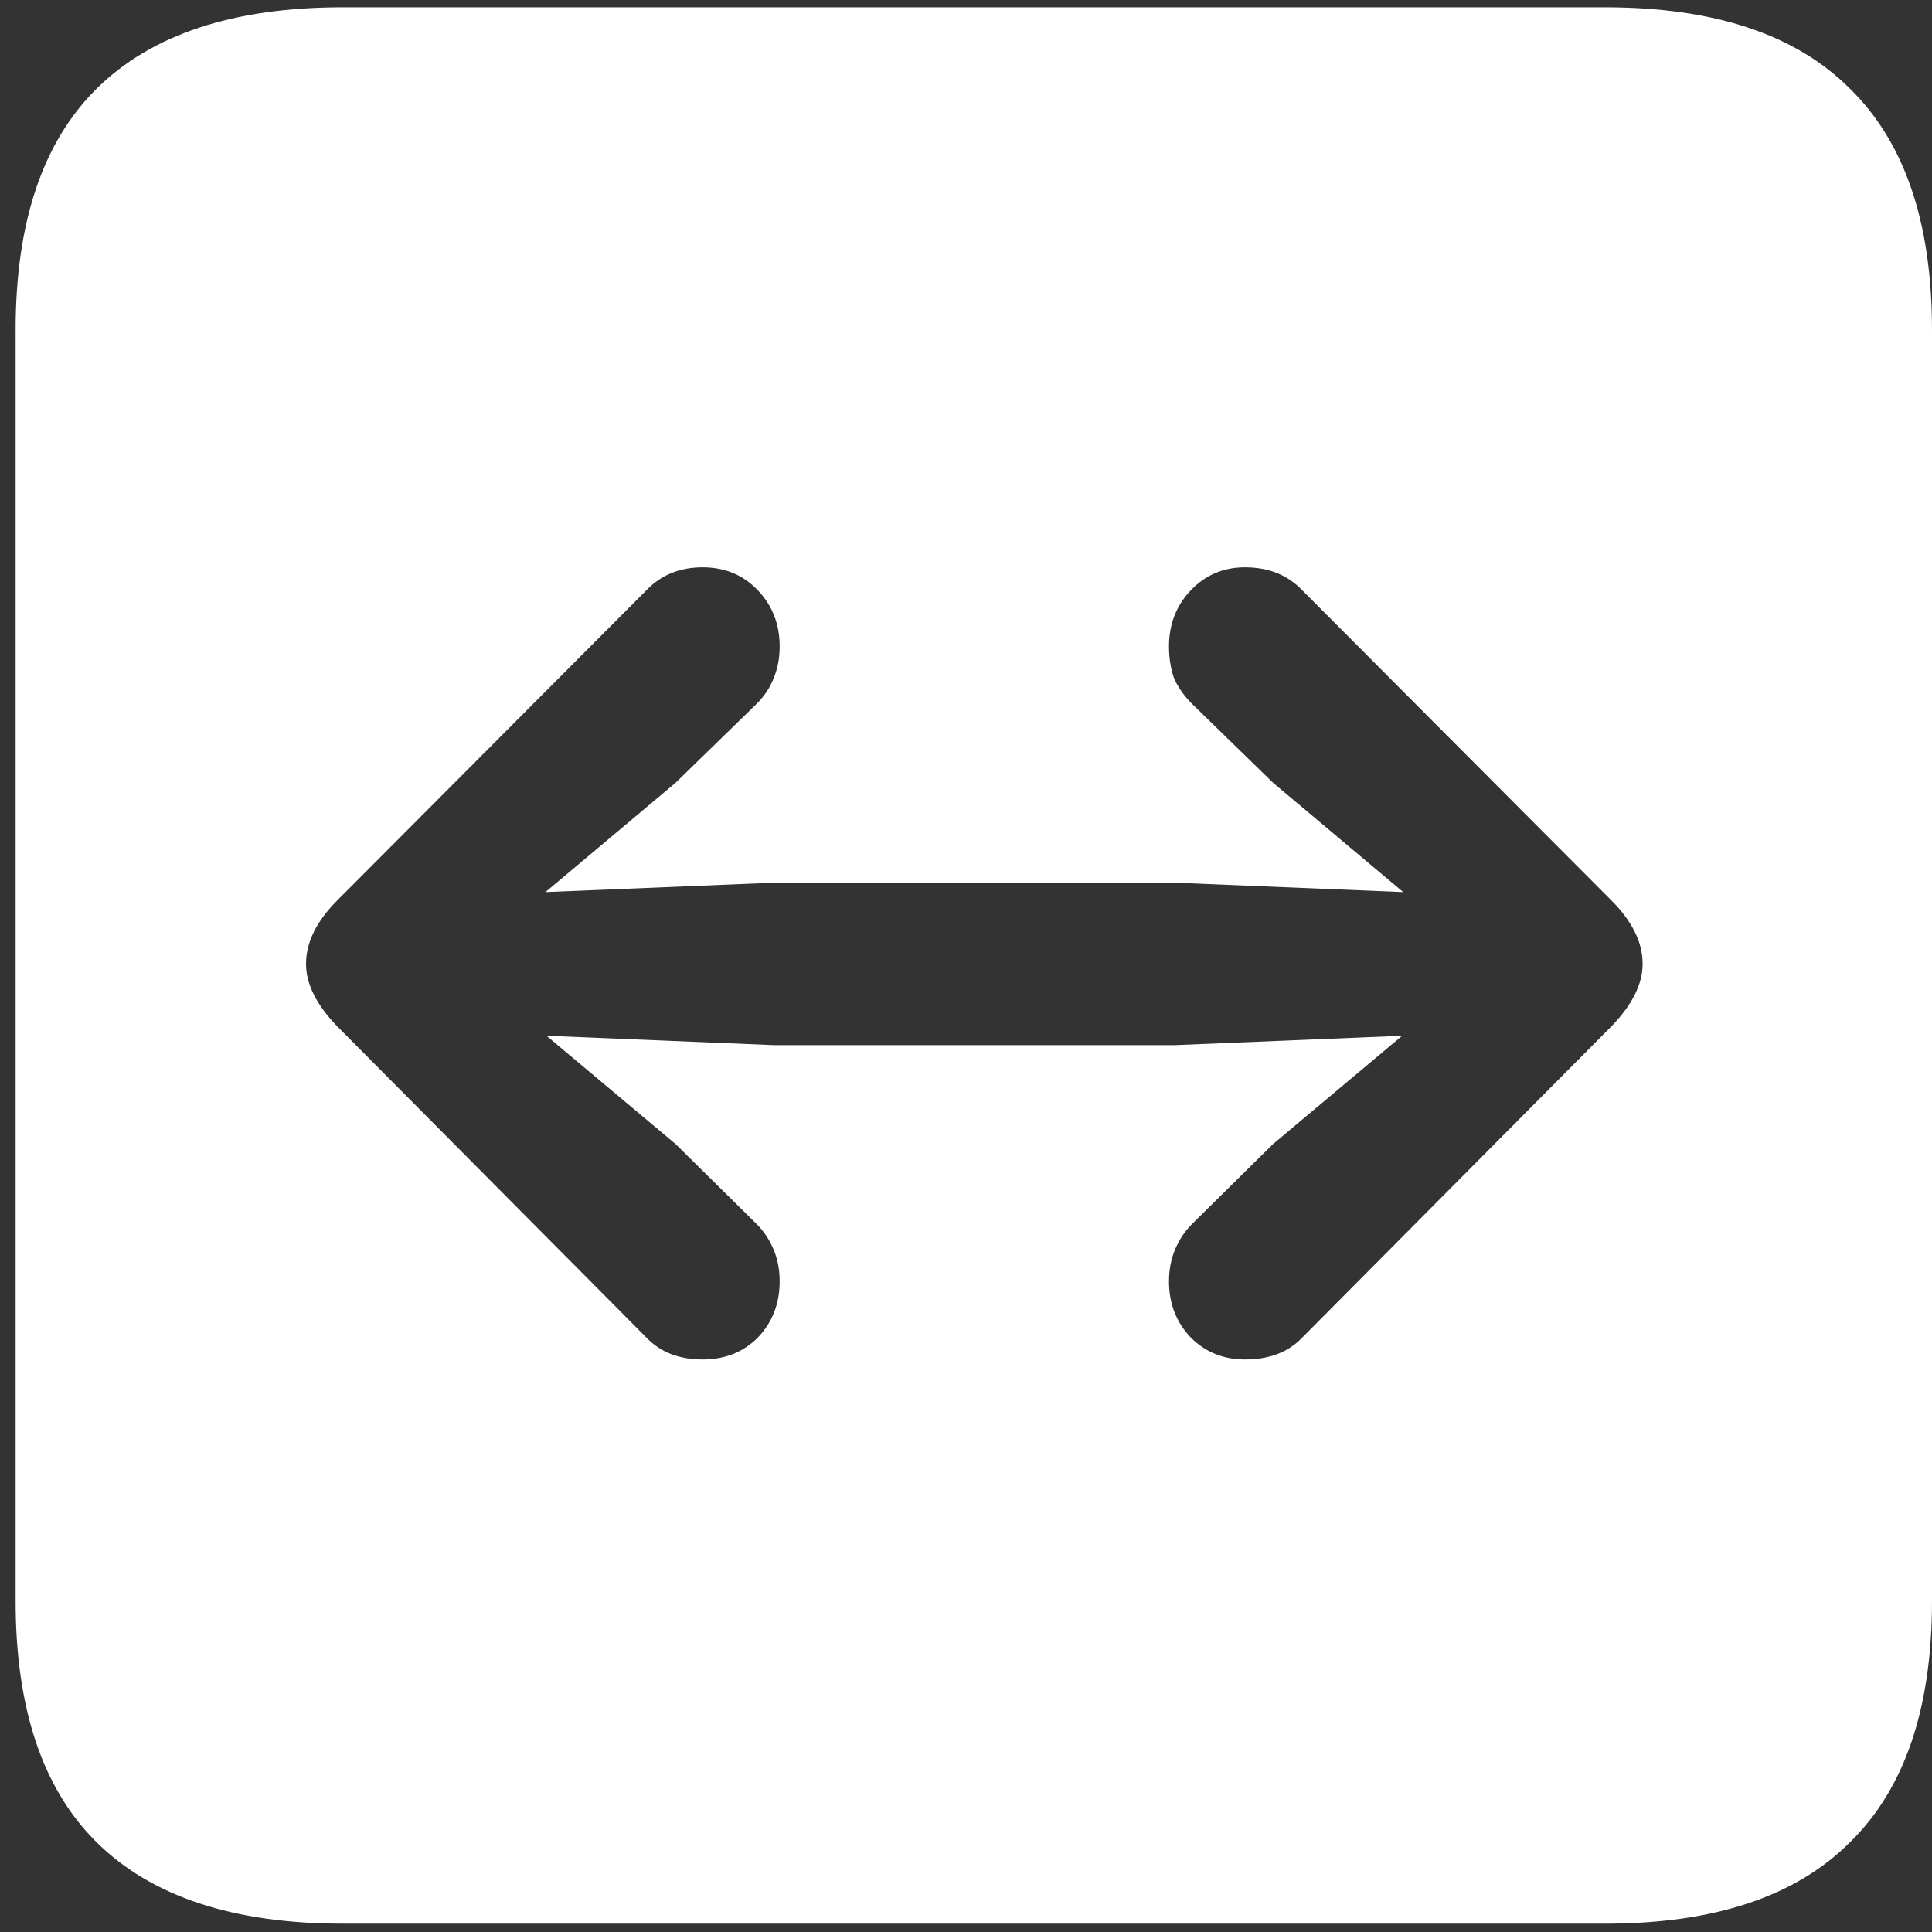 <svg width="116" height="116" viewBox="0 0 116 116" fill="none" xmlns="http://www.w3.org/2000/svg">
<rect x="0" y="0" width="116" height="116" fill="#333333" stroke="none"/>
<path d="M20.562 115.5H96.375C102.917 115.5 107.812 113.875 111.062 110.625C114.354 107.417 116 102.583 116 96.125V19.812C116 13.354 114.354 8.521 111.062 5.312C107.812 2.062 102.917 0.438 96.375 0.438H20.562C14.021 0.438 9.104 2.062 5.812 5.312C2.562 8.521 0.938 13.354 0.938 19.812V96.125C0.938 102.583 2.562 107.417 5.812 110.625C9.104 113.875 14.021 115.5 20.562 115.5ZM98.625 57.875C98.625 59.083 98 60.333 96.75 61.625L78.188 80.312C77.354 81.188 76.208 81.625 74.75 81.625C73.458 81.625 72.375 81.188 71.5 80.312C70.625 79.396 70.188 78.271 70.188 76.938C70.188 76.229 70.312 75.583 70.562 75C70.812 74.417 71.146 73.917 71.562 73.5L76.438 68.688L84.188 62.188L70.562 62.75H46.438L32.812 62.188L40.562 68.688L45.438 73.5C45.854 73.917 46.188 74.417 46.438 75C46.688 75.583 46.812 76.229 46.812 76.938C46.812 78.271 46.375 79.396 45.5 80.312C44.625 81.188 43.521 81.625 42.188 81.625C40.771 81.625 39.646 81.188 38.812 80.312L20.25 61.625C19 60.333 18.375 59.083 18.375 57.875C18.375 56.583 19 55.312 20.25 54.062L38.812 35.438C39.688 34.521 40.812 34.062 42.188 34.062C43.521 34.062 44.625 34.521 45.5 35.438C46.375 36.354 46.812 37.479 46.812 38.812C46.812 39.521 46.688 40.167 46.438 40.75C46.229 41.292 45.896 41.792 45.438 42.25L40.562 47L32.75 53.562L46.438 53H70.562L84.25 53.562L76.438 47L71.562 42.25C71.104 41.792 70.75 41.292 70.5 40.75C70.292 40.167 70.188 39.521 70.188 38.812C70.188 37.479 70.625 36.354 71.5 35.438C72.375 34.521 73.458 34.062 74.75 34.062C76.167 34.062 77.312 34.521 78.188 35.438L96.75 54.062C98 55.312 98.625 56.583 98.625 57.875Z" fill="white"/>
</svg>
